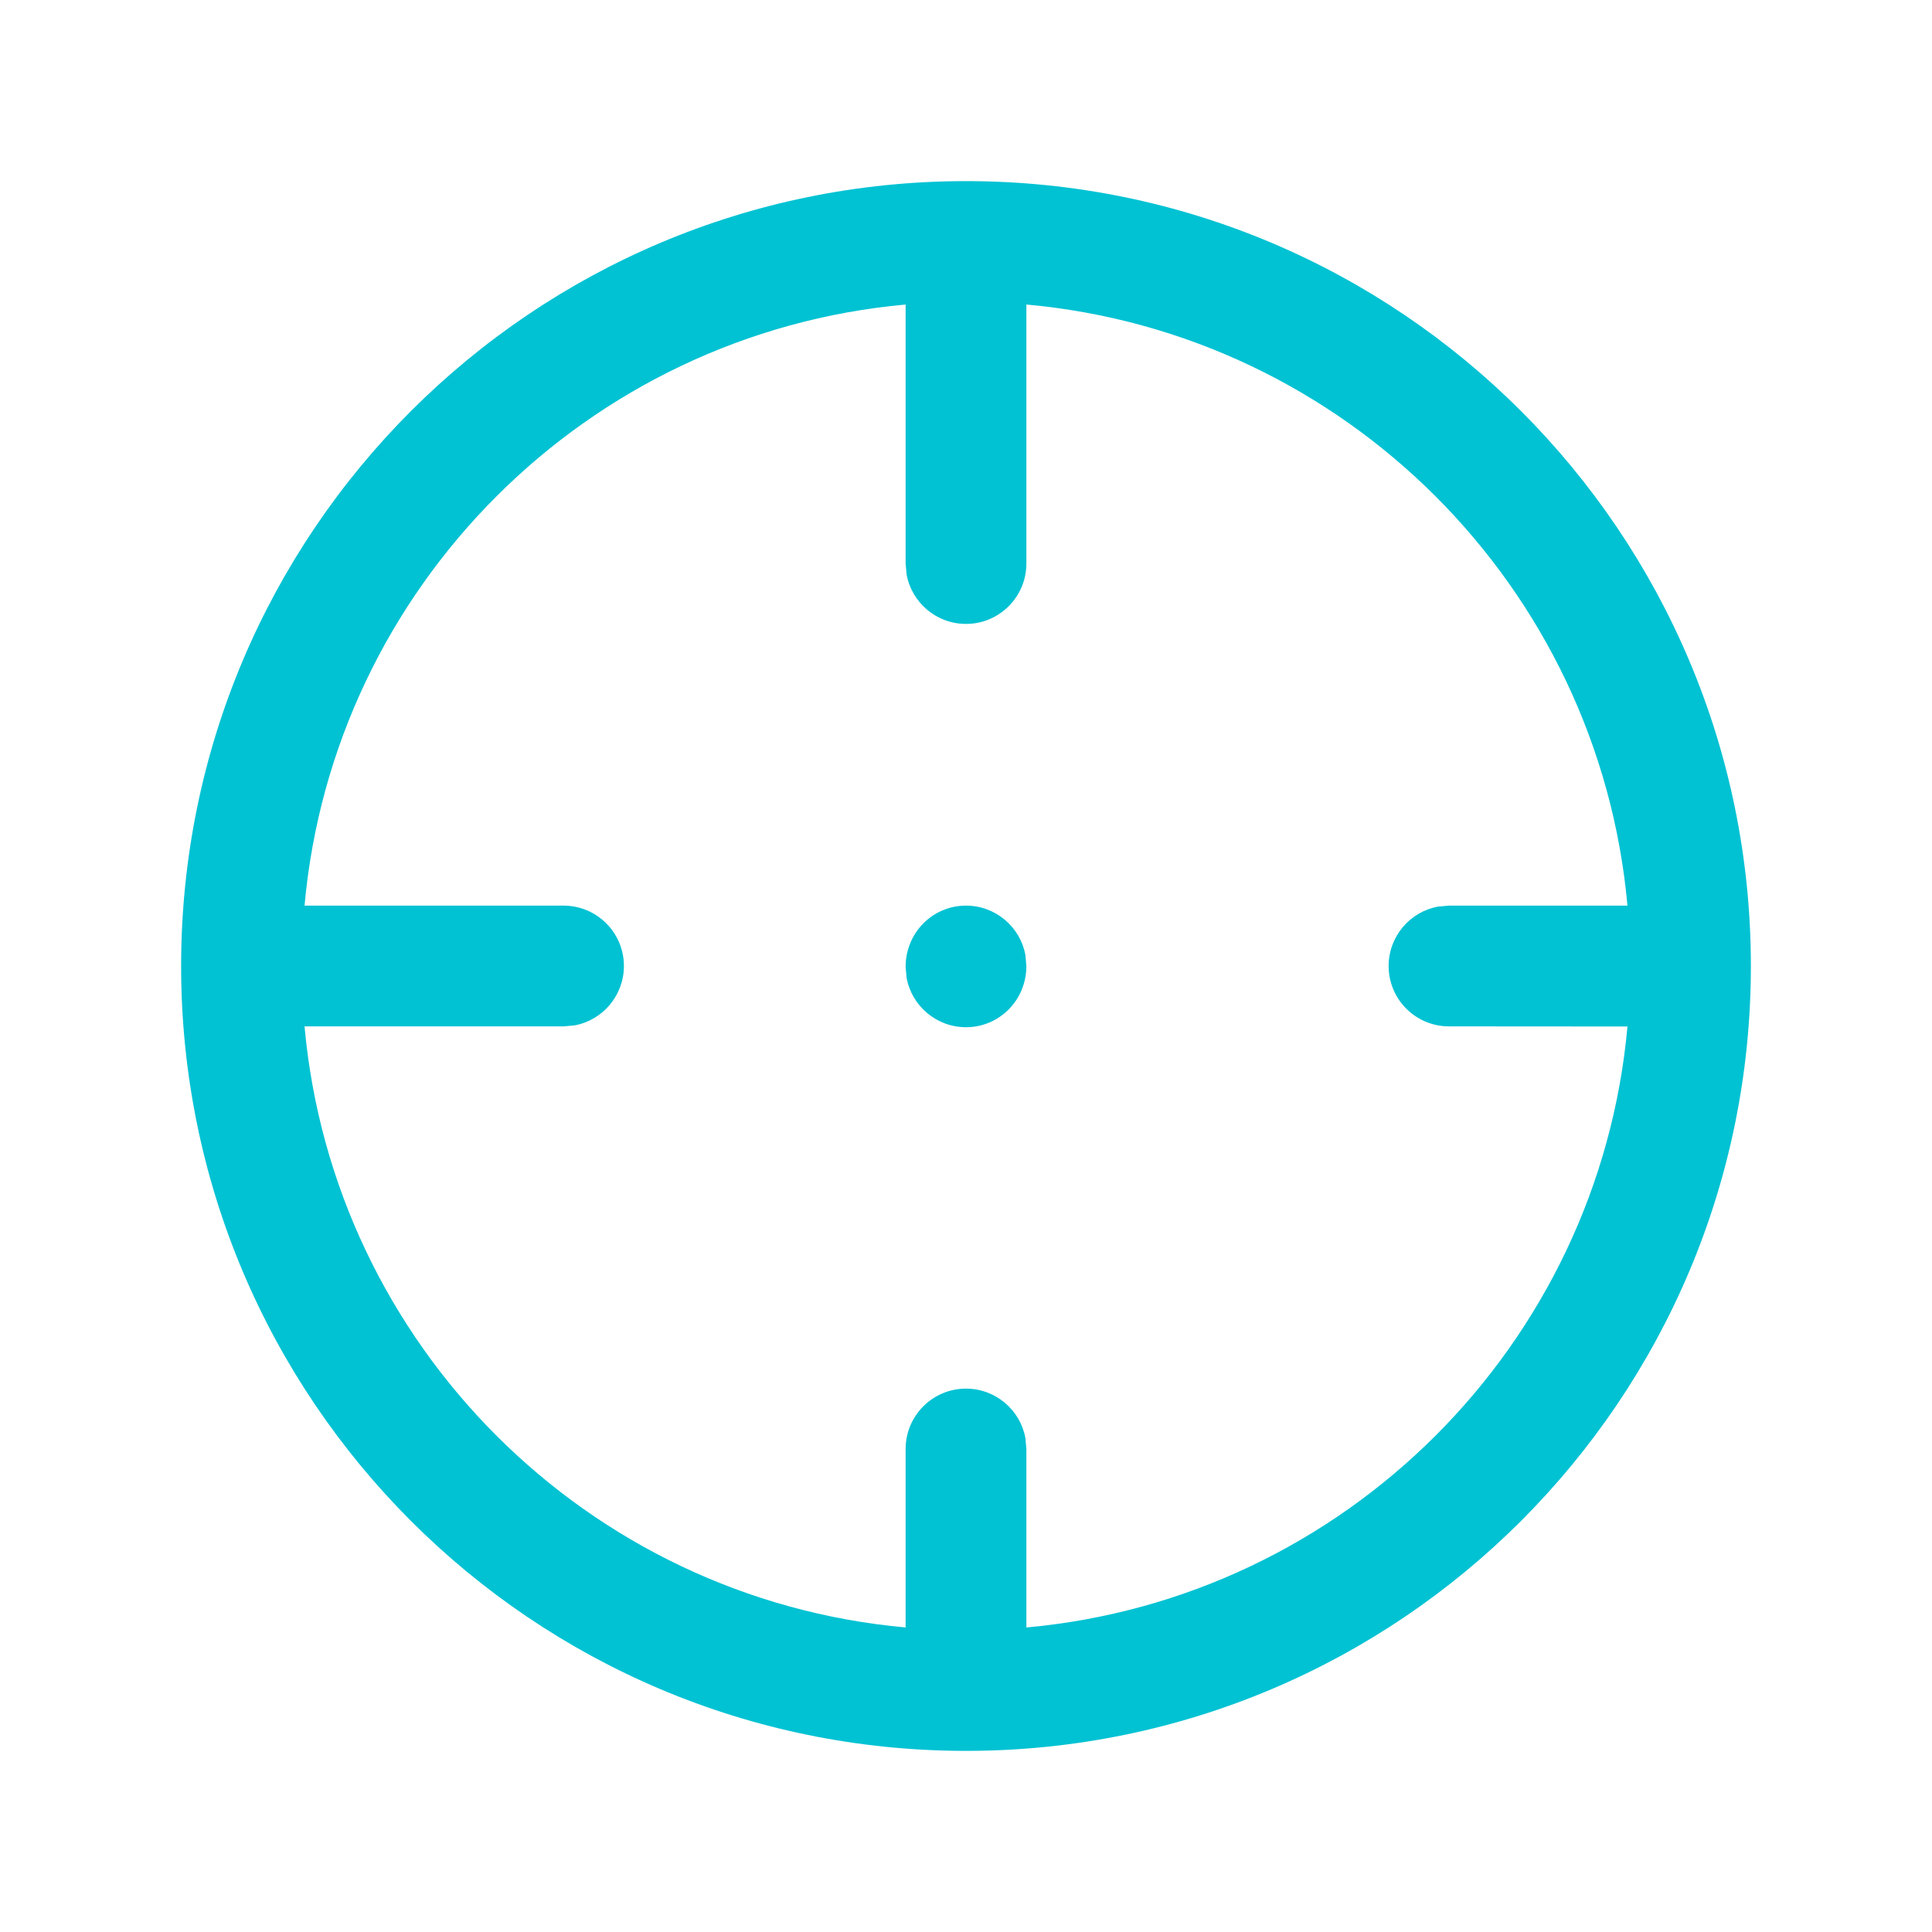 <svg xmlns="http://www.w3.org/2000/svg" width="16" height="16" viewBox="0 0 16 16">
    <g fill="none" fill-rule="evenodd">
        <g>
            <g>
                <g>
                    <g>
                        <path d="M0 0L16 0 16 16 0 16z" transform="translate(-1155 -771) translate(1014 766) translate(133) translate(8 5)"/>
                        <path fill="#00C2D3" fill-rule="nonzero" d="M8 1.5c3.59 0 6.5 2.91 6.5 6.5s-2.91 6.5-6.5 6.5S1.5 11.59 1.5 8 4.41 1.5 8 1.5zm.5 1.022v2.145c0 .276-.224.5-.5.5-.245 0-.45-.177-.492-.41l-.008-.09V2.522C4.862 2.76 2.76 4.862 2.522 7.5h2.145c.276 0 .5.224.5.5 0 .245-.177.45-.41.492l-.09.008H2.522c.239 2.639 2.34 4.74 4.978 4.978V12c0-.276.224-.5.5-.5.245 0 .45.177.492.41L8.5 12v1.478c2.639-.239 4.74-2.34 4.978-4.977L12 8.5c-.276 0-.5-.224-.5-.5 0-.245.177-.45.41-.492L12 7.5h1.478C13.24 4.862 11.139 2.76 8.5 2.522zM8 7.5c.245 0 .45.177.492.41L8.5 8c0 .283-.224.507-.5.507-.245 0-.45-.177-.492-.41l-.008-.09c0-.283.224-.507.5-.507z" transform="translate(-1155 -771) translate(1014 766) translate(133) translate(8 5)"/>
                    </g>
                </g>
            </g>
        </g>
    </g>
</svg>
